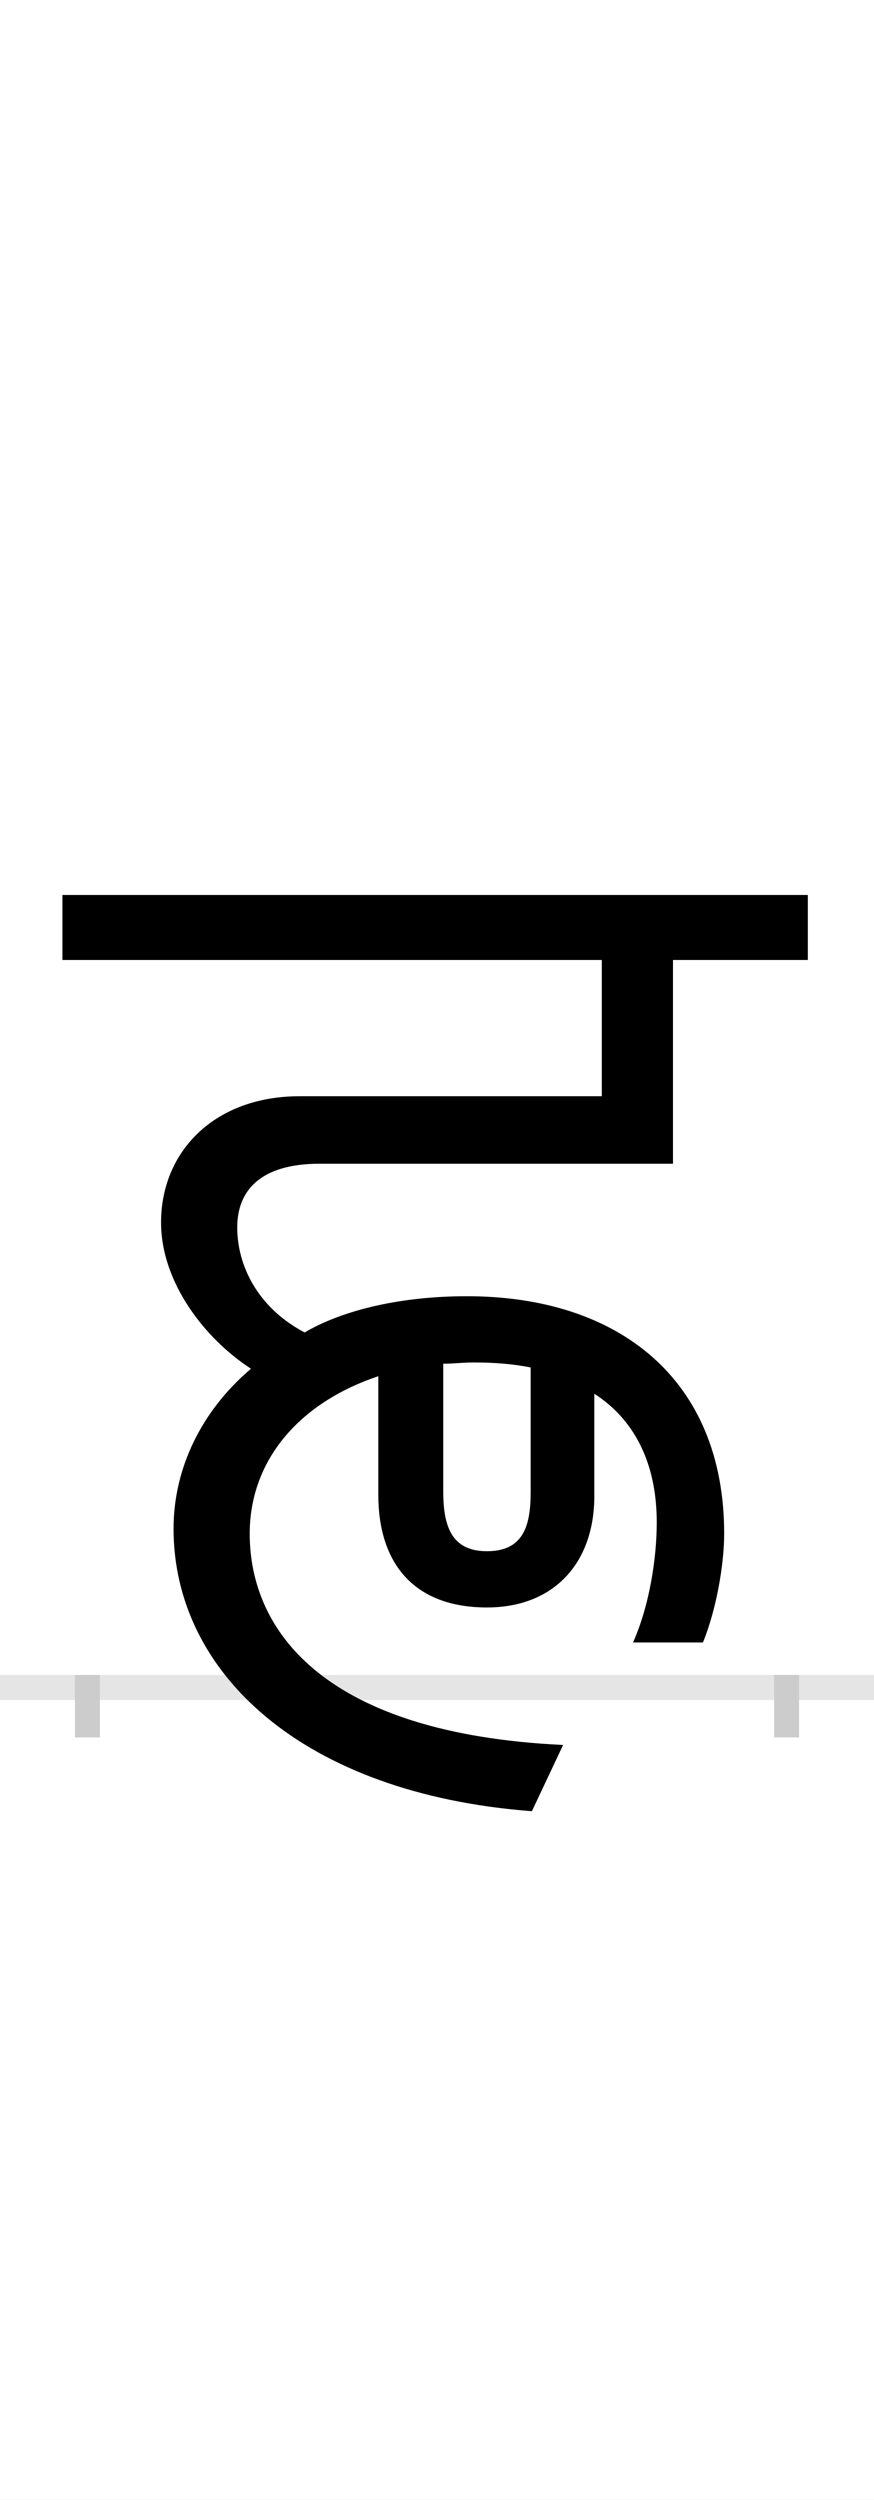 <?xml version="1.0" encoding="UTF-8"?>
<svg height="200.0" version="1.1" width="70.0" xmlns="http://www.w3.org/2000/svg" xmlns:xlink="http://www.w3.org/1999/xlink">
 <rect width="100%" height="100%" fill="#808080" stroke="none"/>
 <path d="M0,0 l70,0 l0,200 l-70,0 Z M0,0" fill="rgb(255,255,255)" transform="matrix(1,0,0,-1,0.0,200.0)"/>
 <path d="M0,0 l70,0" fill="none" stroke="rgb(229,229,229)" stroke-width="2" transform="matrix(1,0,0,-1,0.0,135.0)"/>
 <path d="M0,1 l0,-5" fill="none" stroke="rgb(204,204,204)" stroke-width="2" transform="matrix(1,0,0,-1,7.0,135.0)"/>
 <path d="M0,1 l0,-5" fill="none" stroke="rgb(204,204,204)" stroke-width="2" transform="matrix(1,0,0,-1,63.0,135.0)"/>
 <path d="M320,64 c54,0,86,36,86,89 l0,82 c31,-20,50,-54,50,-103 c0,-29,-6,-67,-19,-96 l56,0 c11,27,17,63,17,87 c0,124,-85,190,-206,190 c-58,0,-103,-13,-130,-29 c-38,20,-54,54,-54,84 c0,29,18,51,66,51 l283,0 l0,163 l108,0 l0,52 l-597,0 l0,-52 l432,0 l0,-109 l-242,0 c-68,0,-111,-44,-111,-101 c0,-48,35,-93,72,-117 c-40,-34,-62,-80,-62,-128 c0,-115,103,-212,287,-226 l25,53 c-191,9,-251,91,-251,169 c0,59,40,105,103,126 l0,-95 c0,-53,27,-90,87,-90 Z M309,260 c16,0,31,-1,46,-4 l0,-100 c0,-27,-6,-47,-35,-47 c-29,0,-35,21,-35,48 l0,102 c8,0,16,1,24,1 Z M309,260" fill="rgb(0,0,0)" transform="matrix(0.1,0.0,0.0,-0.1,7.0,135.0)"/>
</svg>